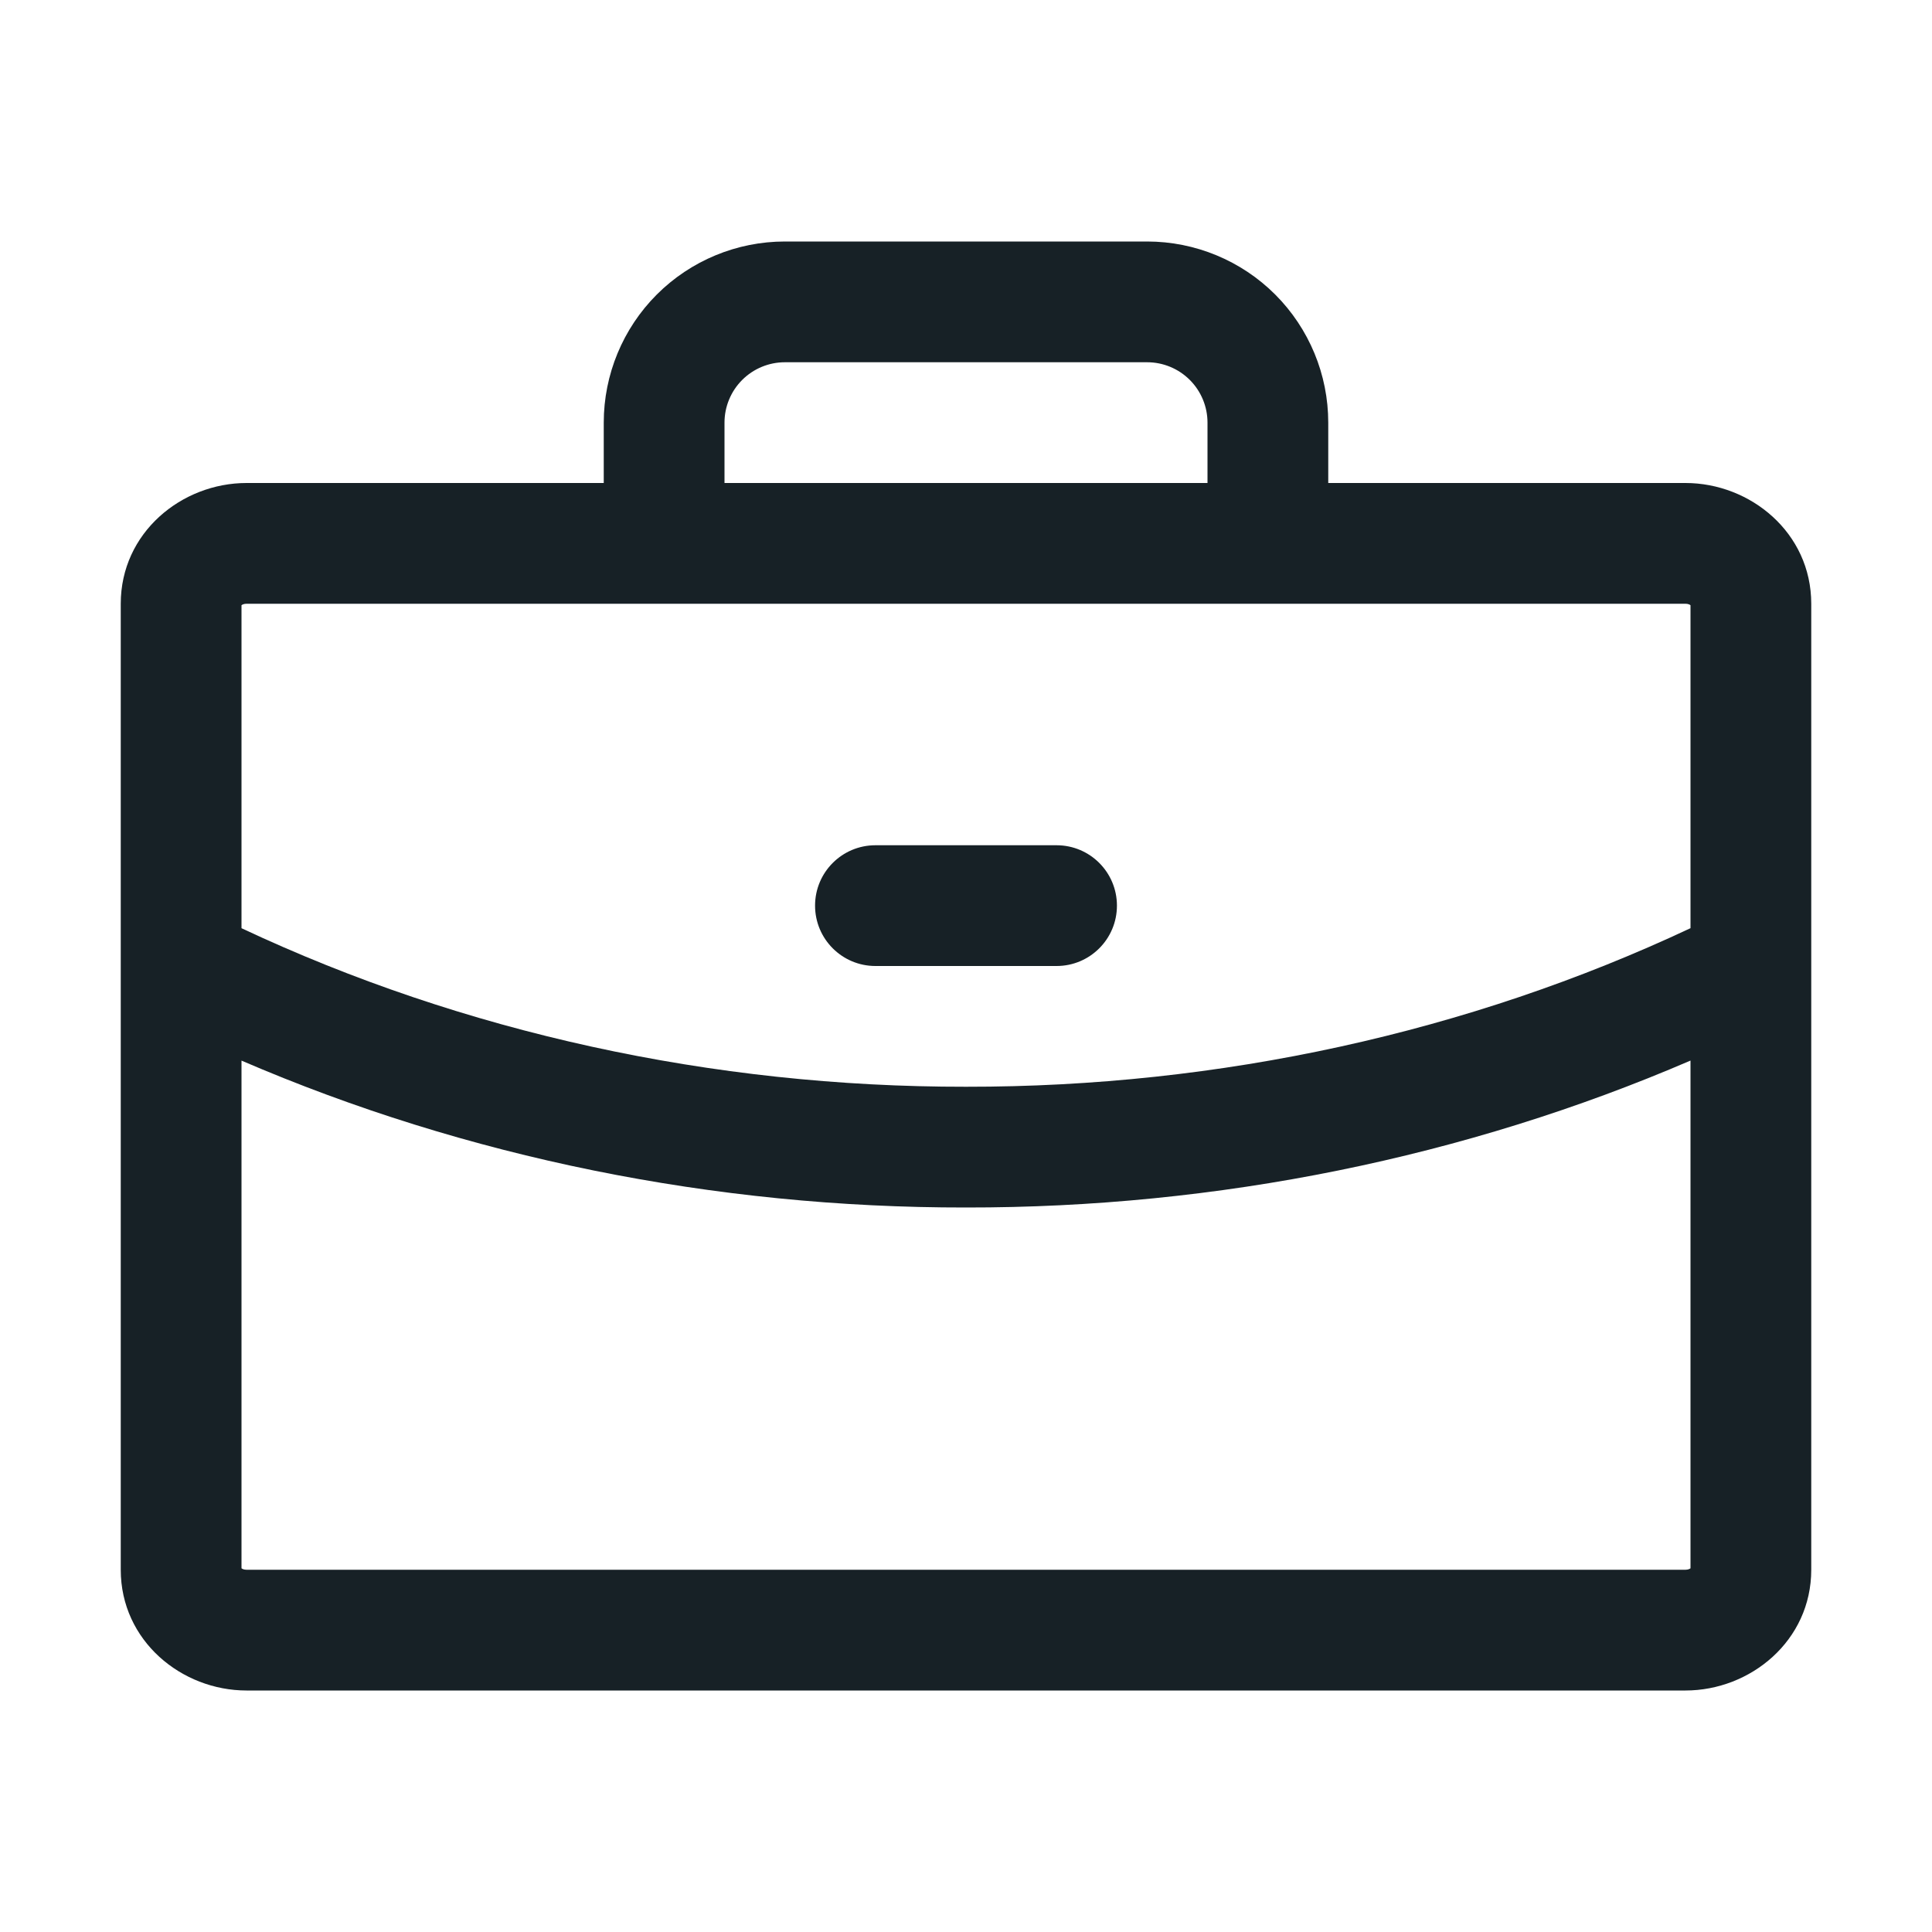 <svg width="64" height="64" viewBox="0 0 64 64" fill="none" xmlns="http://www.w3.org/2000/svg">
<path d="M29 28C27.895 28 27 28.895 27 30C27 31.105 27.895 32 29 32H35C36.105 32 37 31.105 37 30C37 28.895 36.105 28 35 28H29Z" fill="#172126"/>
<path fill-rule="evenodd" clip-rule="evenodd" d="M26 8C24.409 8 22.883 8.632 21.757 9.757C20.632 10.883 20 12.409 20 14V16H8.167C6.019 16 4 17.643 4 20V31.959C3.999 31.987 3.999 32.014 4 32.042V52C4 54.357 6.019 56 8.167 56H55.833C57.981 56 60 54.357 60 52V32.041C60.001 32.013 60.001 31.984 60 31.956V20C60 17.643 57.981 16 55.833 16H44V14C44 12.409 43.368 10.883 42.243 9.757C41.117 8.632 39.591 8 38 8H26ZM8 51.952V35.134C15.45 38.343 23.665 40.011 31.998 40C40.332 40.011 48.549 38.342 56 35.133V51.952C55.974 51.972 55.919 52 55.833 52H8.167C8.081 52 8.026 51.972 8 51.952ZM32.001 36C40.405 36.011 48.658 34.197 56 30.747V20.048C55.974 20.028 55.919 20 55.833 20H8.167C8.081 20 8.026 20.028 8 20.048V30.748C15.341 34.198 23.593 36.011 31.995 36H32.001ZM40 16V14C40 13.47 39.789 12.961 39.414 12.586C39.039 12.211 38.53 12 38 12H26C25.47 12 24.961 12.211 24.586 12.586C24.211 12.961 24 13.47 24 14V16H40Z" fill="#172126"/>
</svg>

